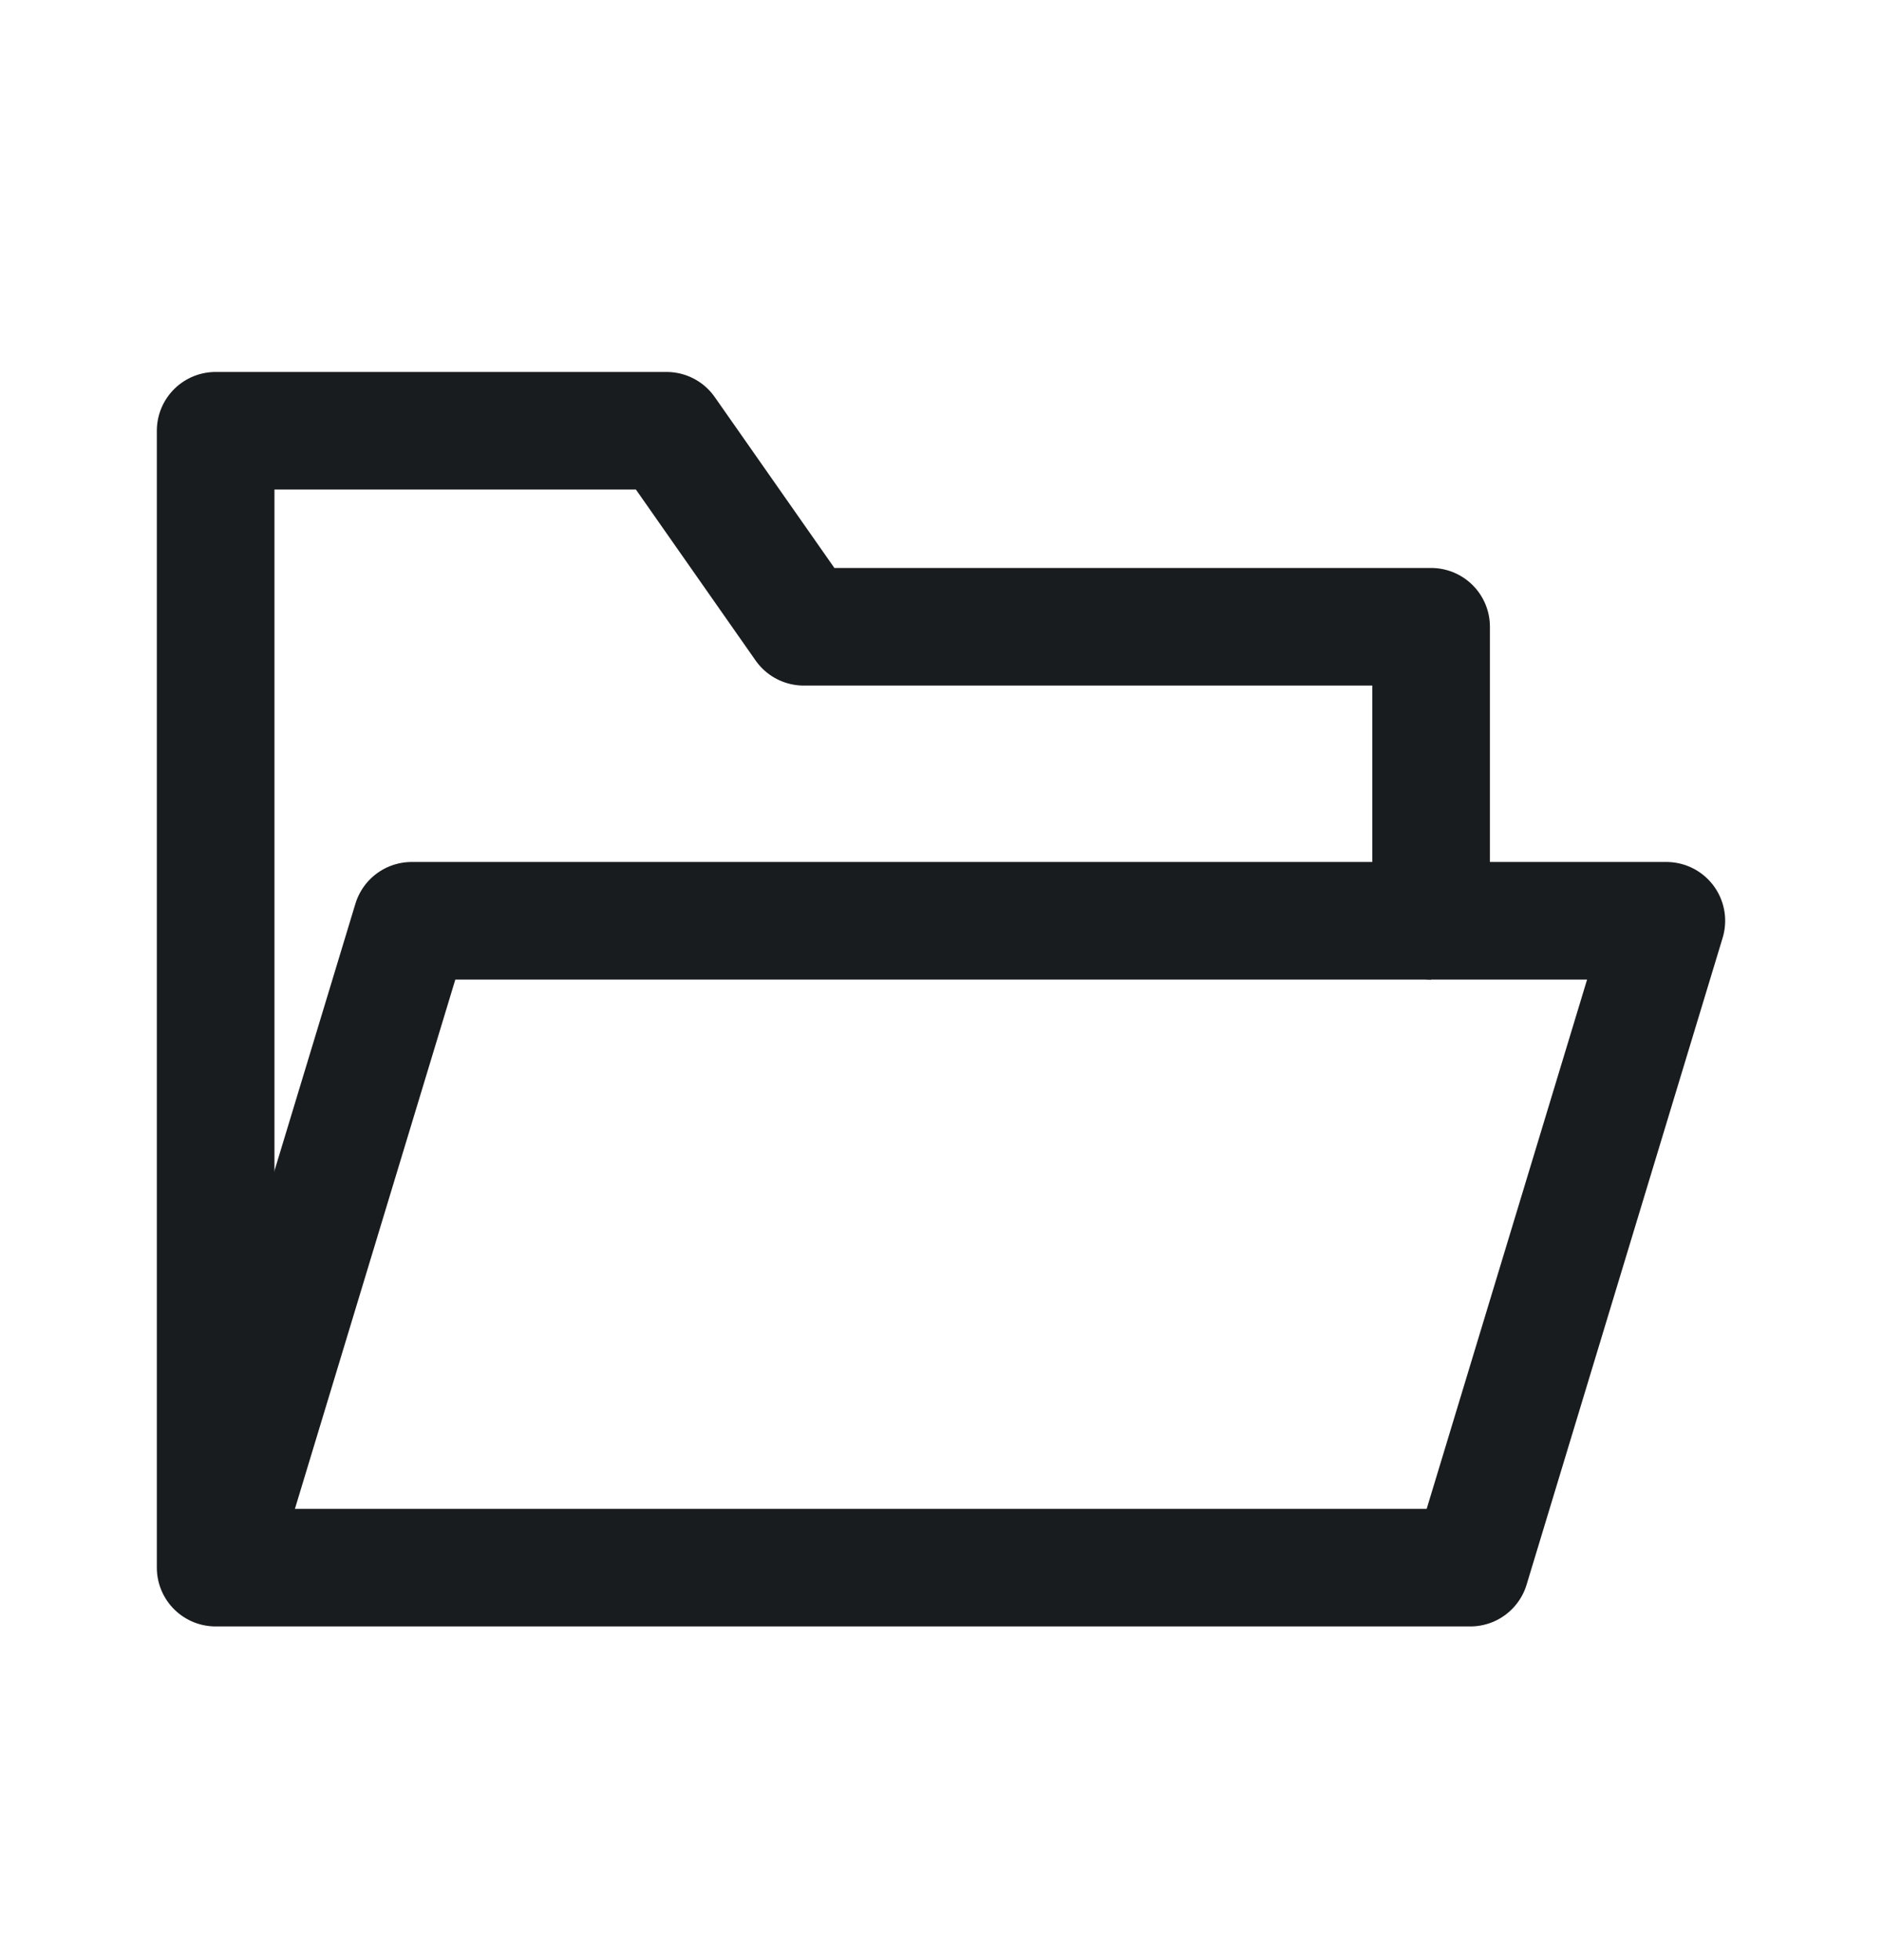 <svg width="24" height="25" viewBox="0 0 24 25" fill="none" xmlns="http://www.w3.org/2000/svg">
<path d="M2.75 5.494V19.994H18.75L21.25 11.744H18.25V7.994H10.25L8.5 5.494H2.75Z" stroke="#191C1E" stroke-width="1.5" stroke-linejoin="round"/>
<path d="M2.75 19.994L5.25 11.744H18.25" stroke="#191C1E" stroke-width="1.5" stroke-linejoin="round"/>
</svg>
